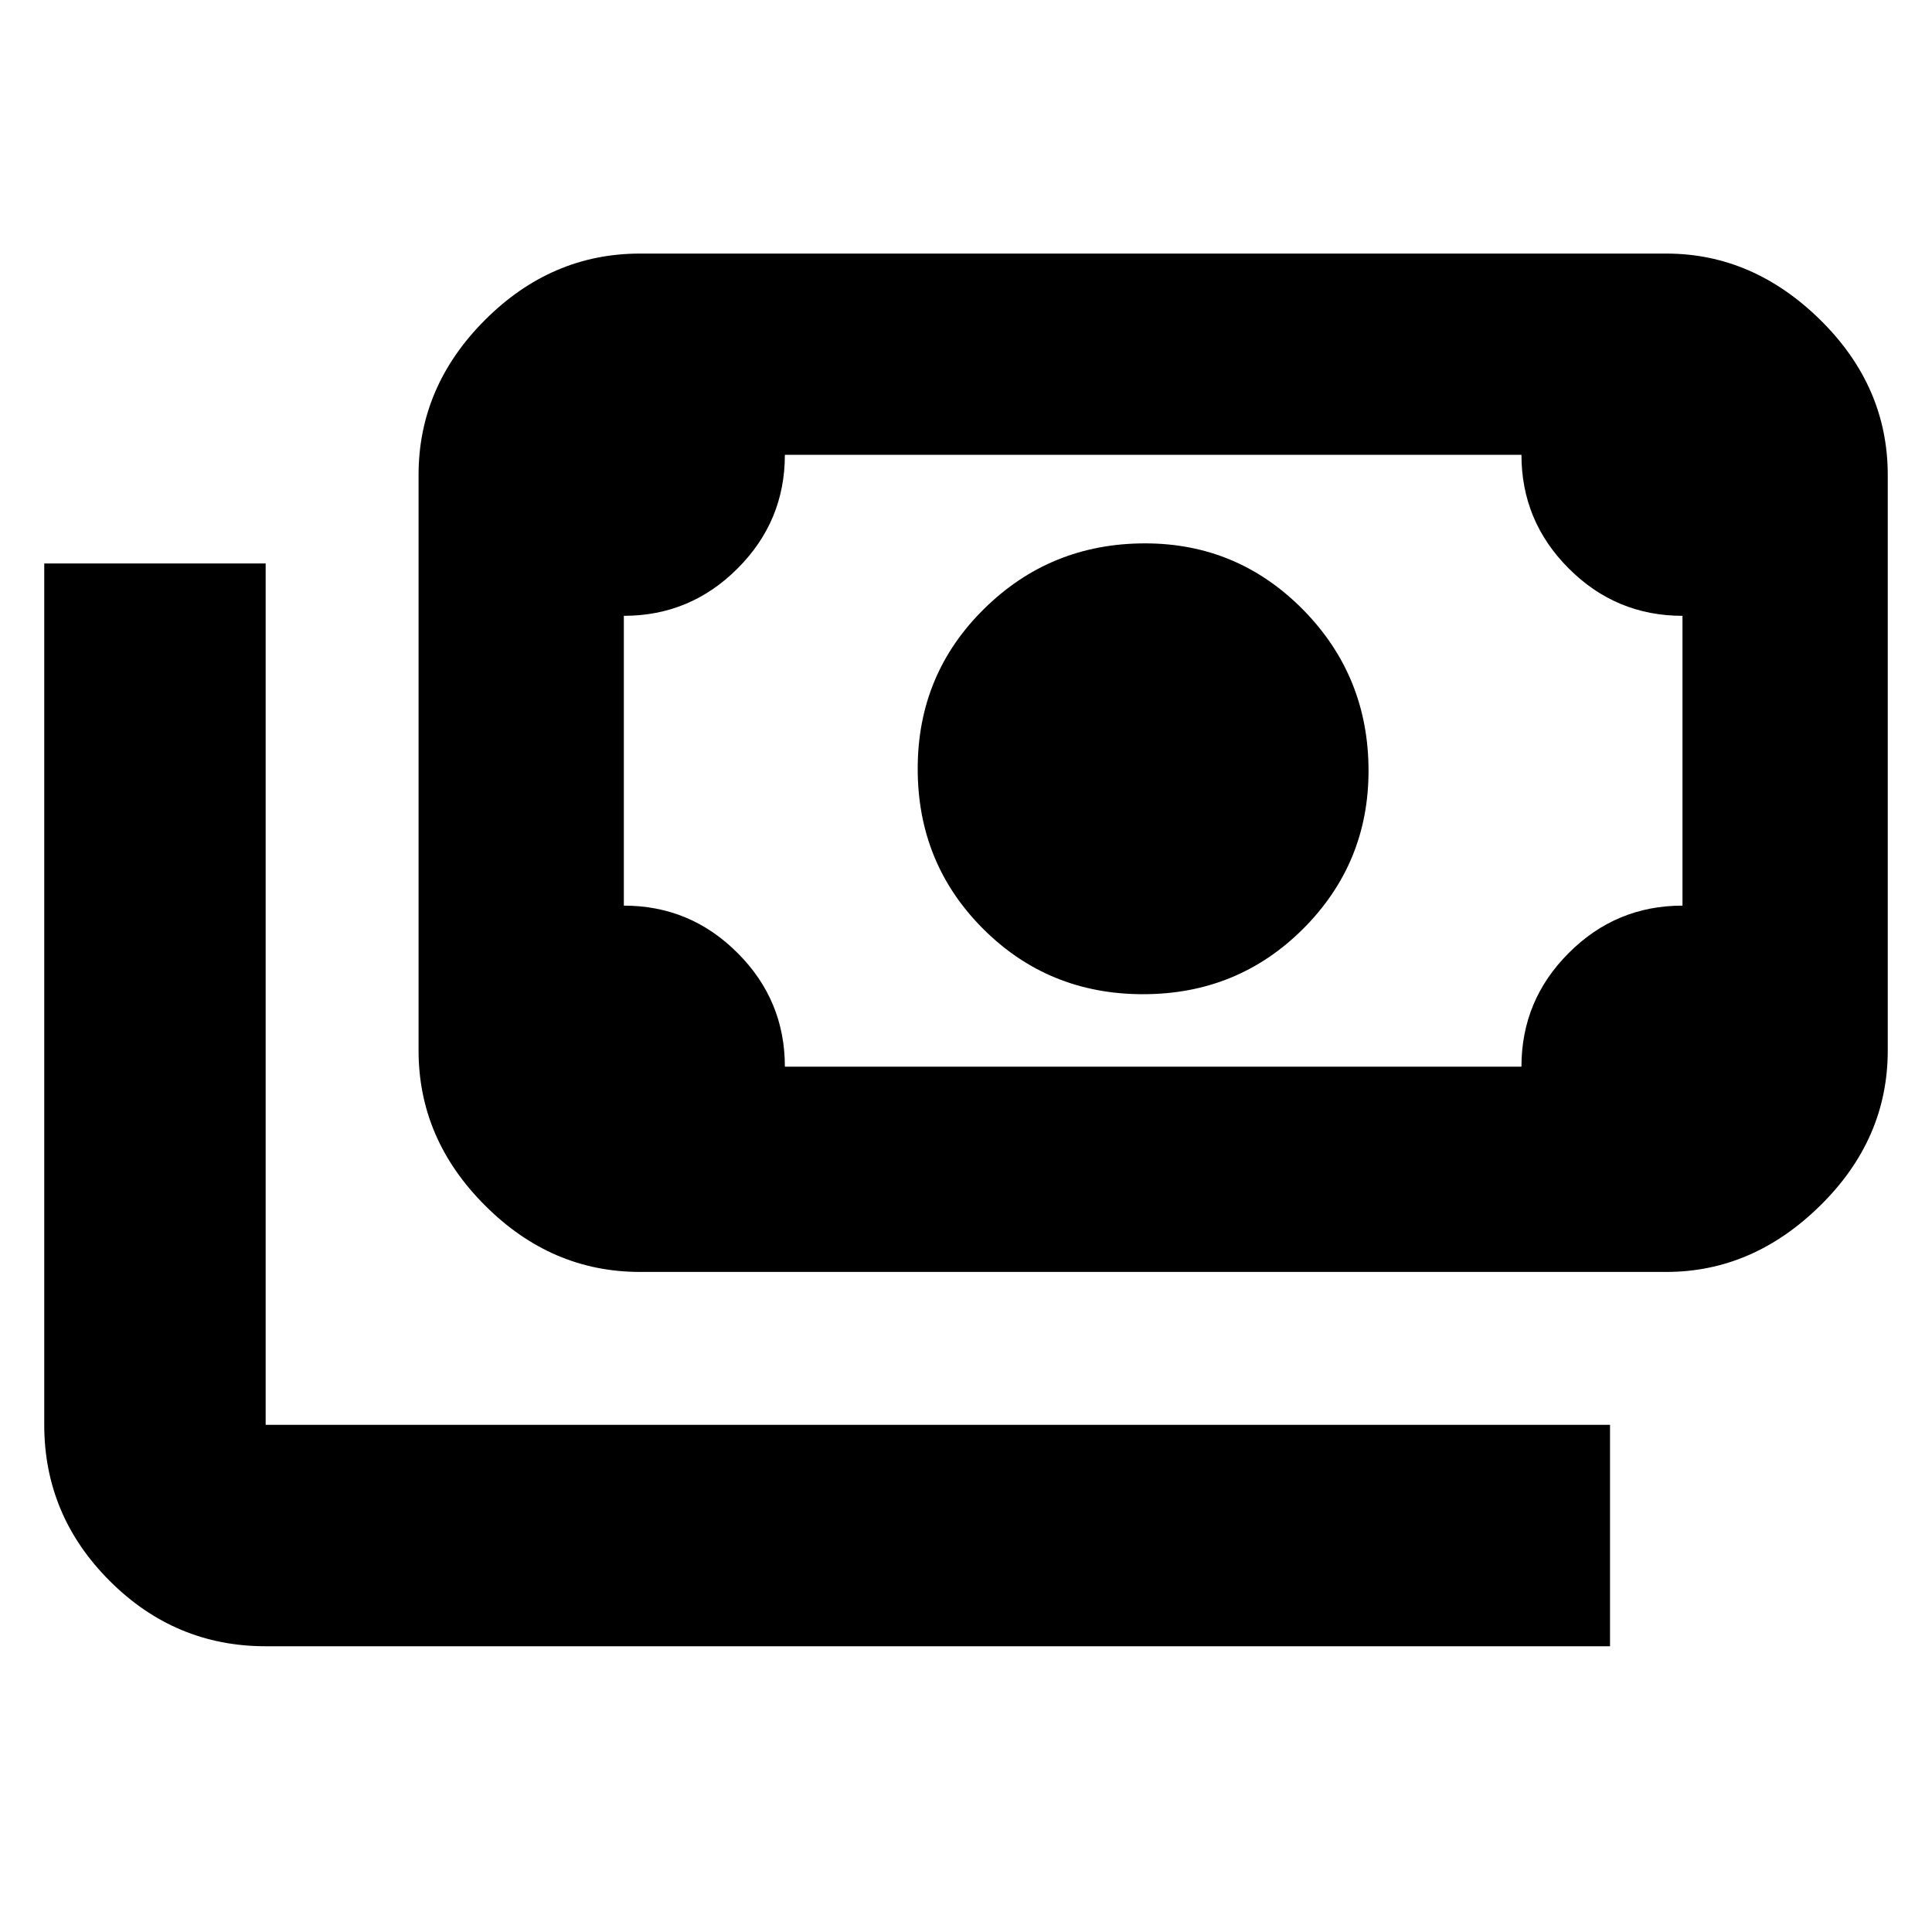 <svg xmlns="http://www.w3.org/2000/svg" height="20" width="20"><path d="M11.833 10.292q-.979 0-1.656-.677Q9.5 8.938 9.5 7.958q0-.979.688-1.656.687-.677 1.666-.677.958 0 1.636.687.677.688.677 1.667 0 .959-.677 1.636-.678.677-1.657.677Zm-5.208 2.875q-.917 0-1.604-.688-.688-.687-.688-1.604V4.917q0-.917.688-1.605.687-.687 1.604-.687H17.25q.896 0 1.594.687.698.688.698 1.605v5.958q0 .917-.698 1.604-.698.688-1.594.688Zm1.5-2.125h7.625q0-.688.49-1.177.489-.49 1.177-.49v-3q-.688 0-1.177-.49-.49-.489-.49-1.177H8.125q0 .688-.49 1.177-.489.49-1.177.49v3q.688 0 1.177.49.49.489.49 1.177Zm8.542 6H2.75q-.938 0-1.615-.677T.458 14.75V5.833H2.75v8.917h13.917Zm-10.209-6V4.708v6.334Z"/></svg>